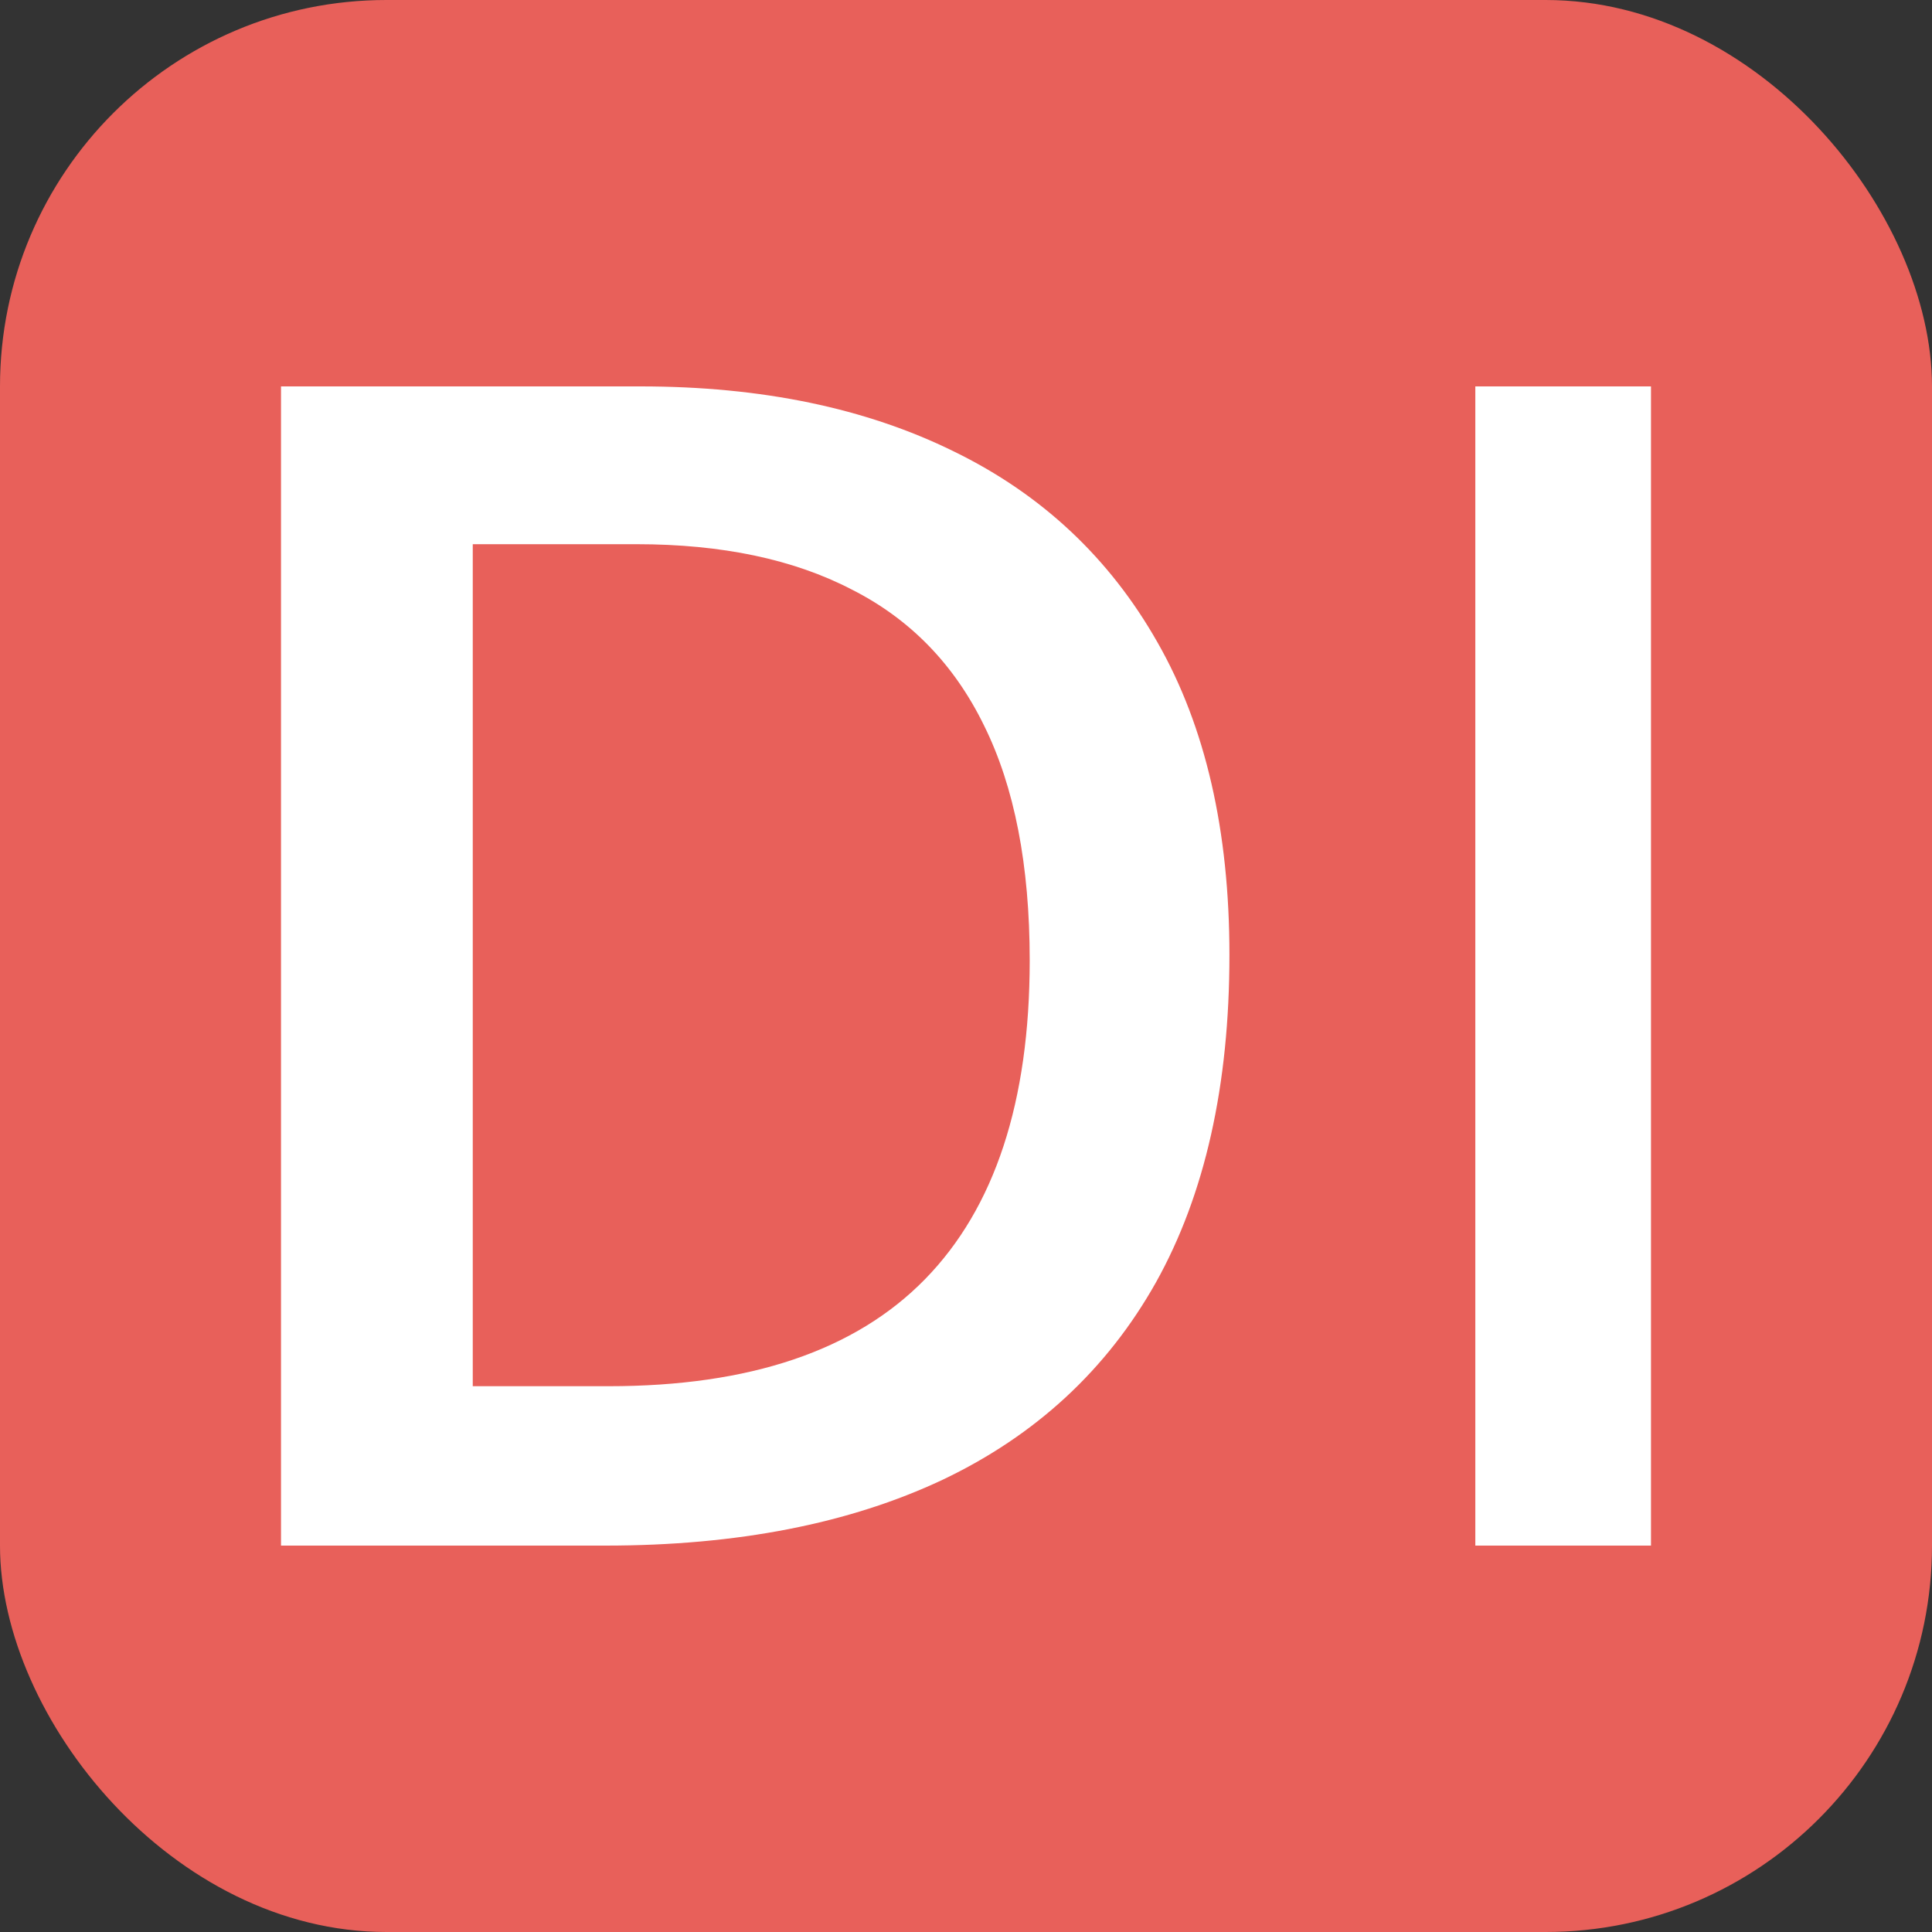 <svg width="40" height="40" viewBox="0 0 40 40" fill="none" xmlns="http://www.w3.org/2000/svg">
<rect x="0" y="0" width="40" height="40" fill="#333333" stroke="none"/>
<rect width="40" height="40" rx="8" fill="#E8605A"/>
<path d="M25.454 19.77C25.454 22.473 24.947 24.733 23.933 26.55C22.918 28.356 21.446 29.718 19.516 30.637C17.586 31.546 15.259 32 12.534 32H5.818V8H13.262C15.766 8 17.927 8.449 19.747 9.346C21.567 10.233 22.973 11.551 23.966 13.302C24.958 15.042 25.454 17.198 25.454 19.77ZM21.319 19.885C21.319 17.915 21.004 16.296 20.376 15.026C19.758 13.757 18.843 12.815 17.63 12.203C16.428 11.579 14.944 11.267 13.18 11.267H9.788V28.7H12.601C15.523 28.7 17.707 27.962 19.152 26.484C20.596 25.007 21.319 22.807 21.319 19.885Z" fill="white"/>
<path d="M30.545 32V8H34.182V32H30.545Z" fill="white"/>
</svg>
